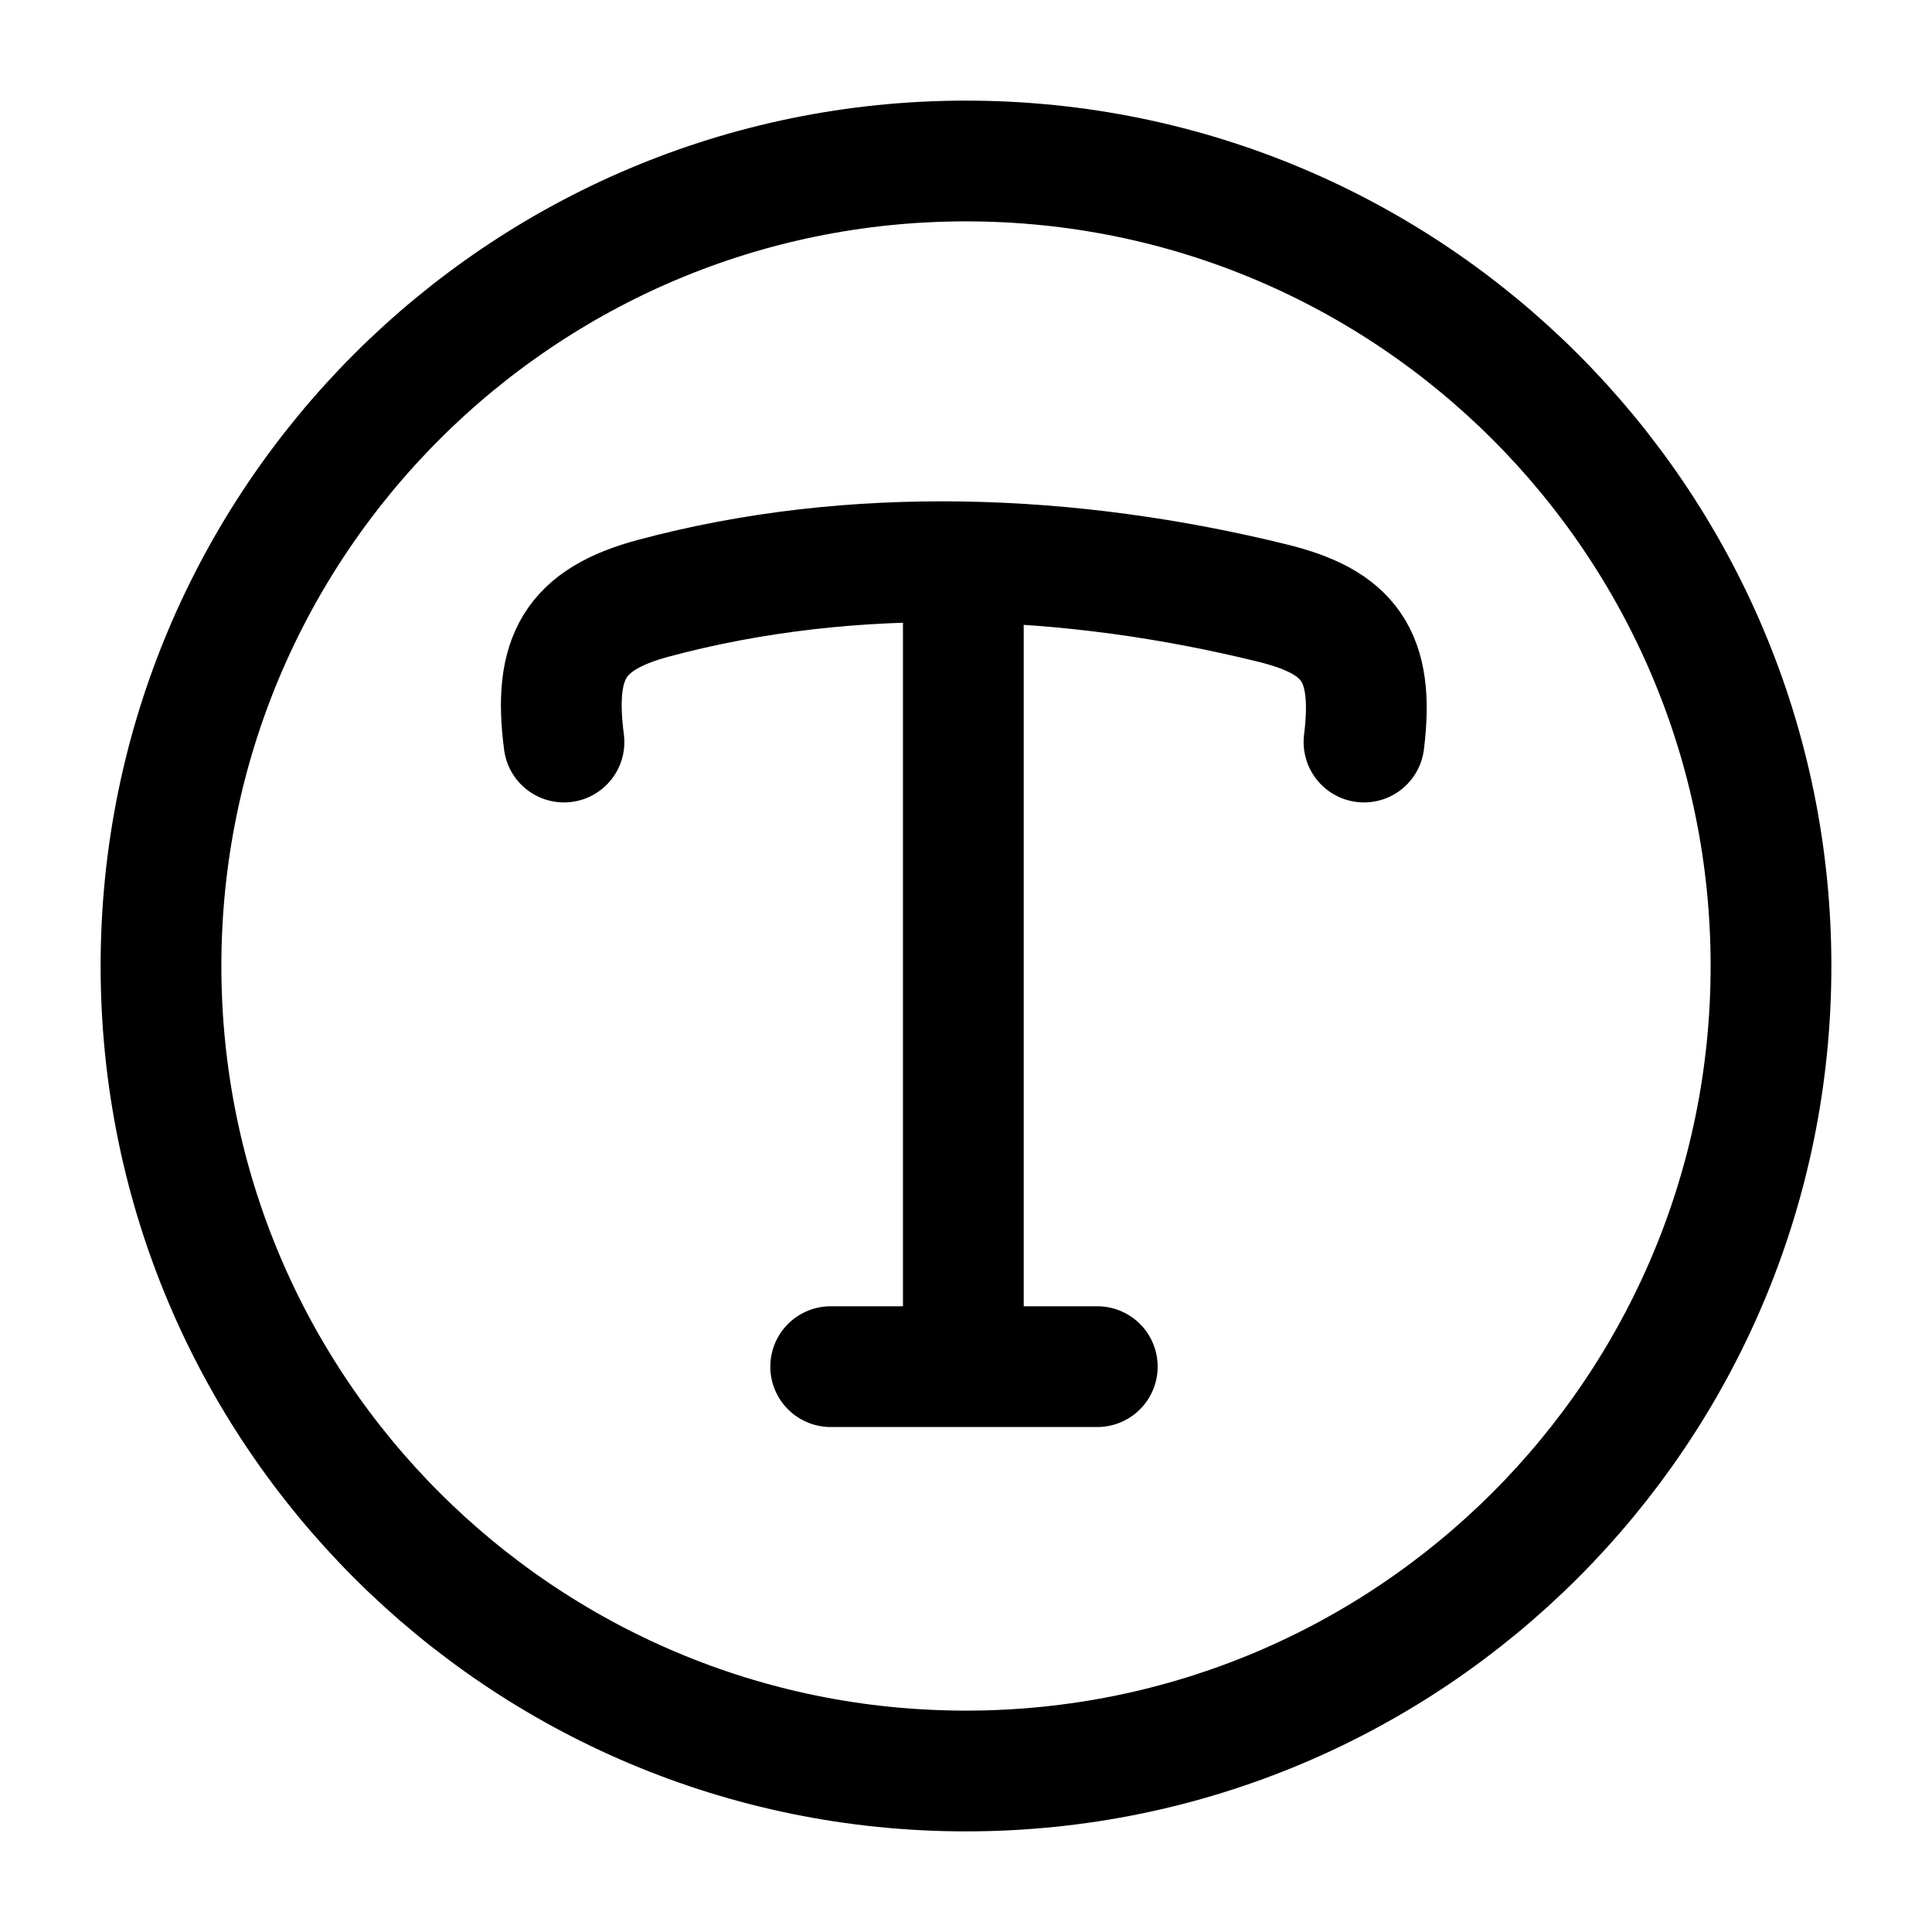 <svg viewBox="0 0 24 24" fill="none" xmlns="http://www.w3.org/2000/svg"><path d="M10.319 16.977H11.967M11.967 16.977H13.631M11.967 16.977V7.499M7.006 9.218C6.868 8.161 7.144 7.694 8.116 7.432C10.607 6.763 13.309 6.875 15.812 7.493C16.756 7.726 17.078 8.141 16.944 9.218" stroke="currentColor" stroke-width="1.5" stroke-linecap="round" stroke-linejoin="round"/><path d="M12 22C17.523 22 22 17.523 22 12C22 6.477 17.523 2 12 2C6.477 2 2 6.477 2 12C2 17.523 6.477 22 12 22Z" stroke="currentColor" stroke-width="1.5"/></svg>